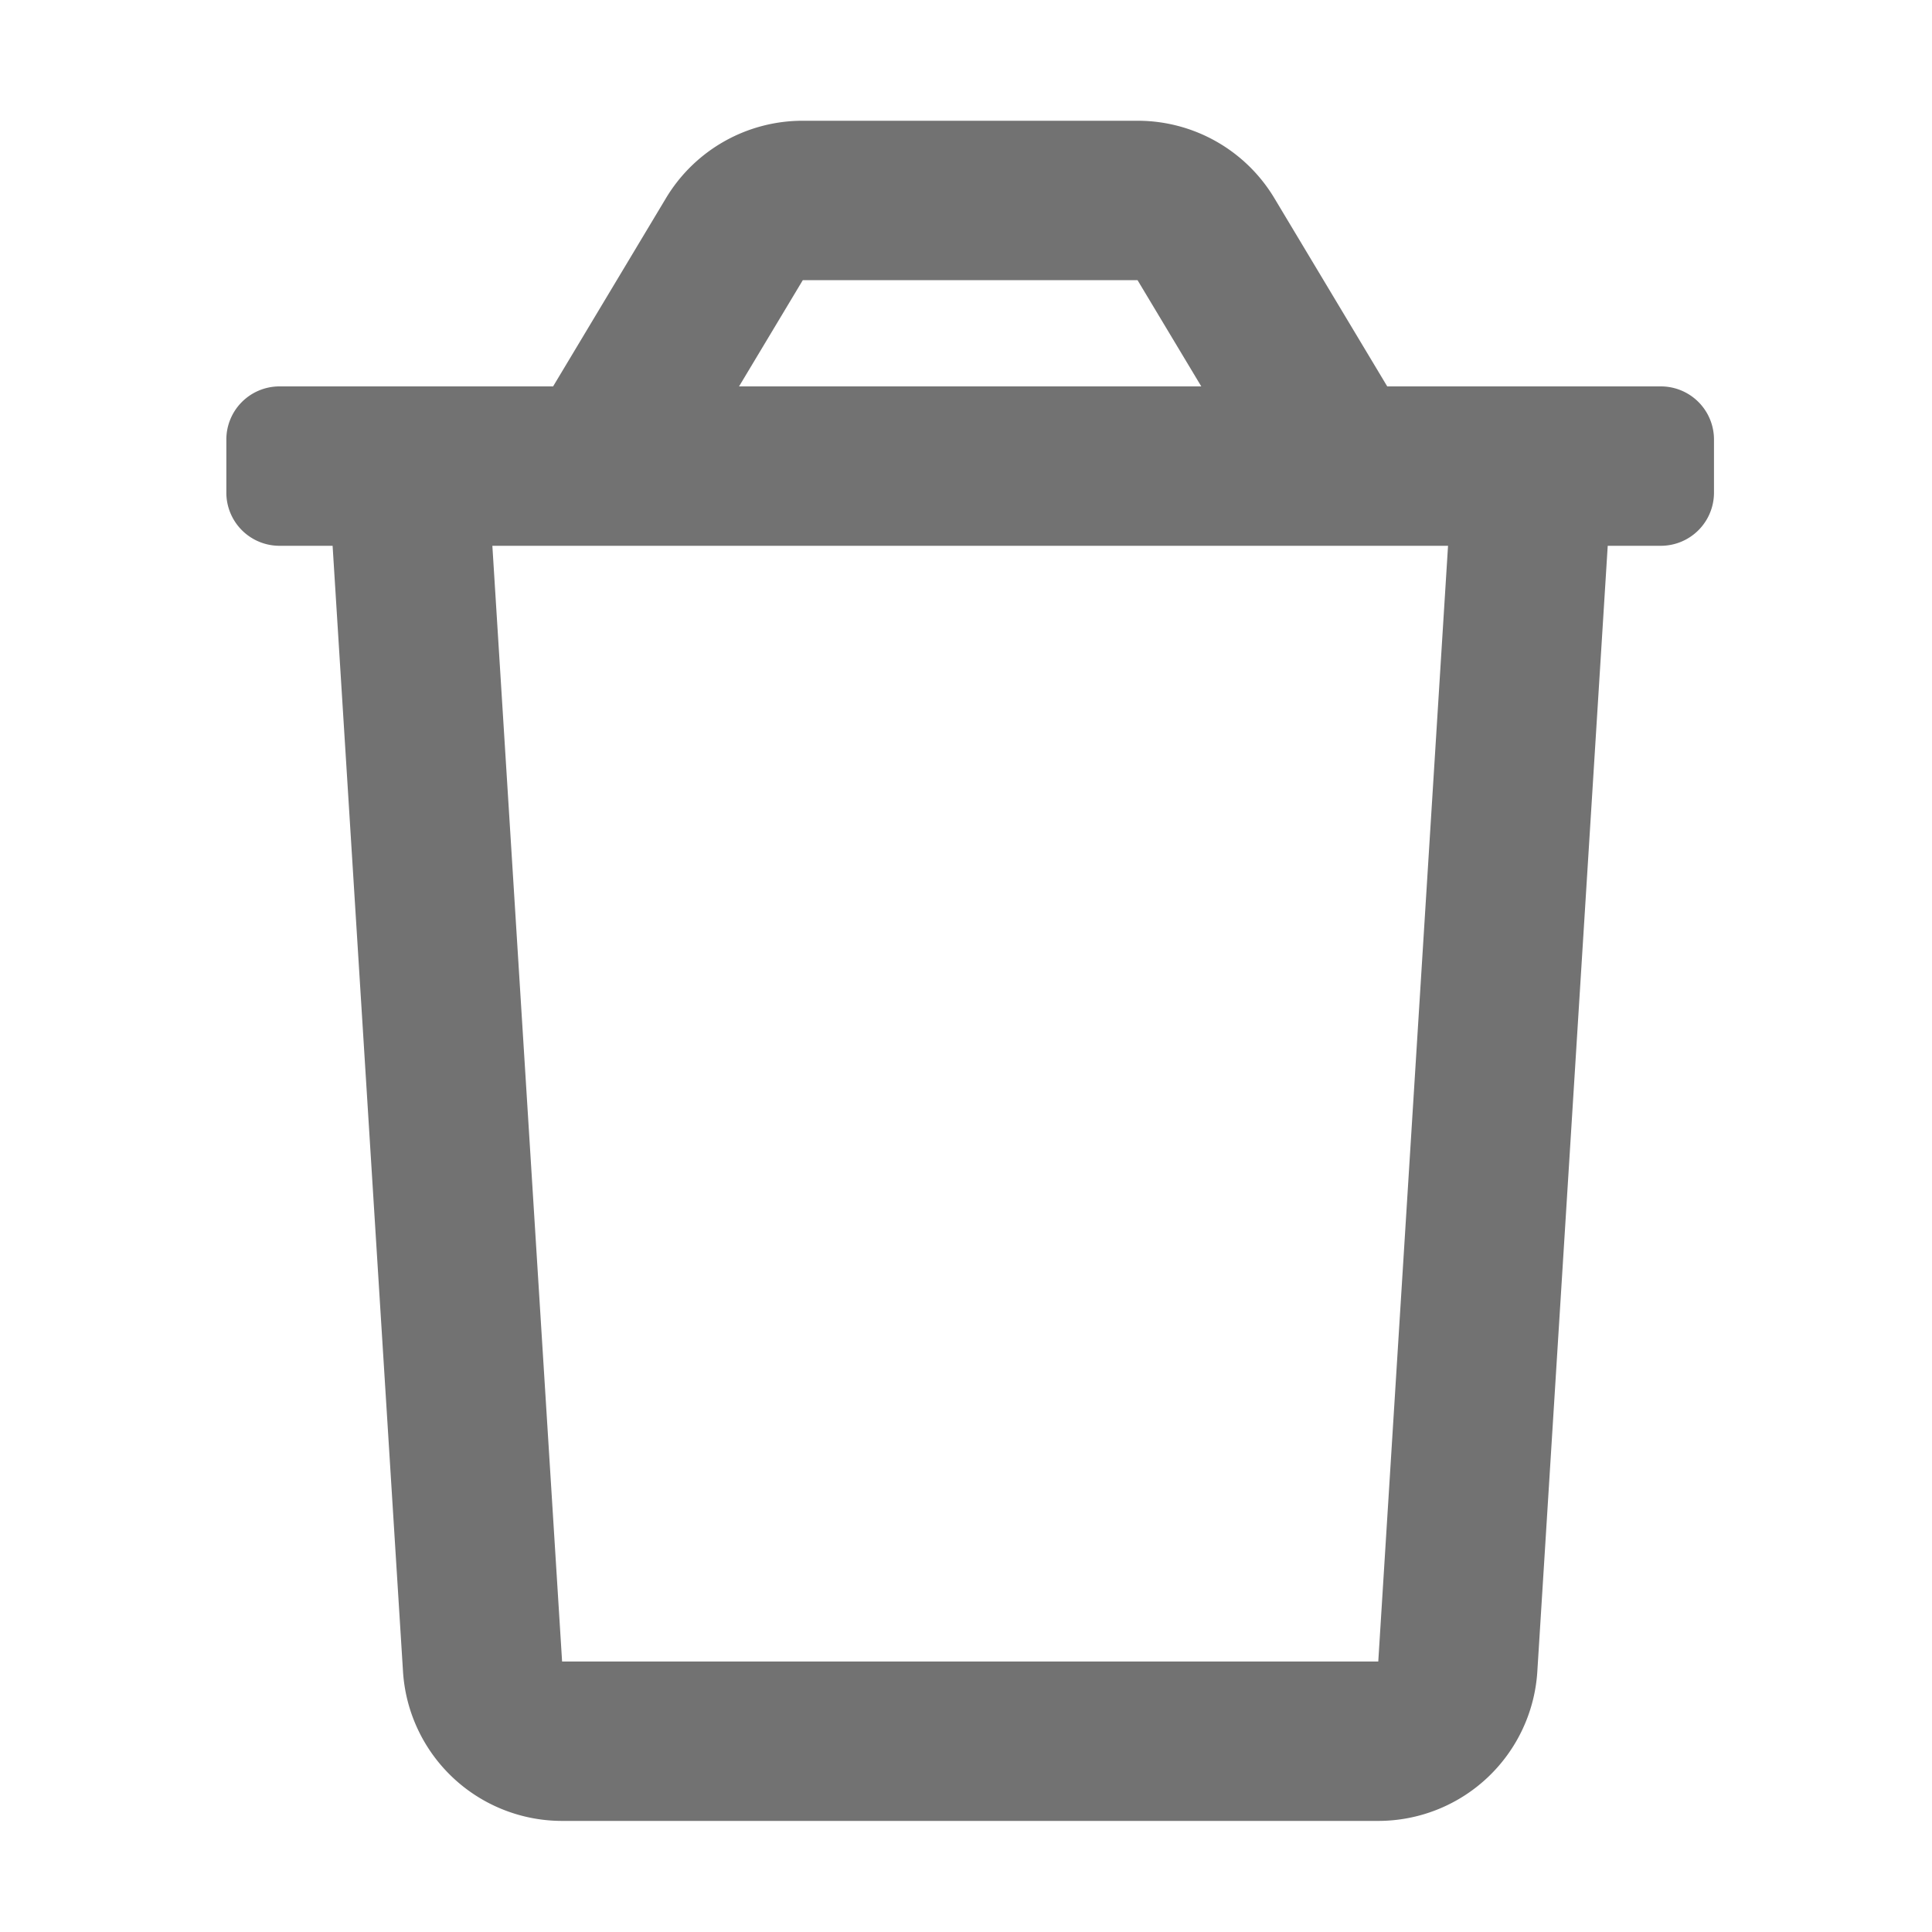 ﻿<?xml version='1.0' encoding='UTF-8'?>
<svg viewBox="-3.749 -2 32 32" xmlns="http://www.w3.org/2000/svg">
  <g transform="matrix(0.055, 0, 0, 0.055, 0, 0)">
    <path d="M432, 80L349.6, 80L315.6, 23.3A48 48 0 0 0 274.4, 0L173.6, 0A48 48 0 0 0 132.4, 23.3L98.4, 80L16, 80A16 16 0 0 0 0, 96L0, 112A16 16 0 0 0 16, 128L32, 128L53.2, 467A48 48 0 0 0 101.1, 512L346.9, 512A48 48 0 0 0 394.8, 467L416, 128L432, 128A16 16 0 0 0 448, 112L448, 96A16 16 0 0 0 432, 80zM173.6, 48L274.4, 48L293.6, 80L154.4, 80zM346.9, 464L101.11, 464L80.11, 128L367.91, 128z" fill="#727272" fill-opacity="1" class="Black" />
  </g>
</svg>